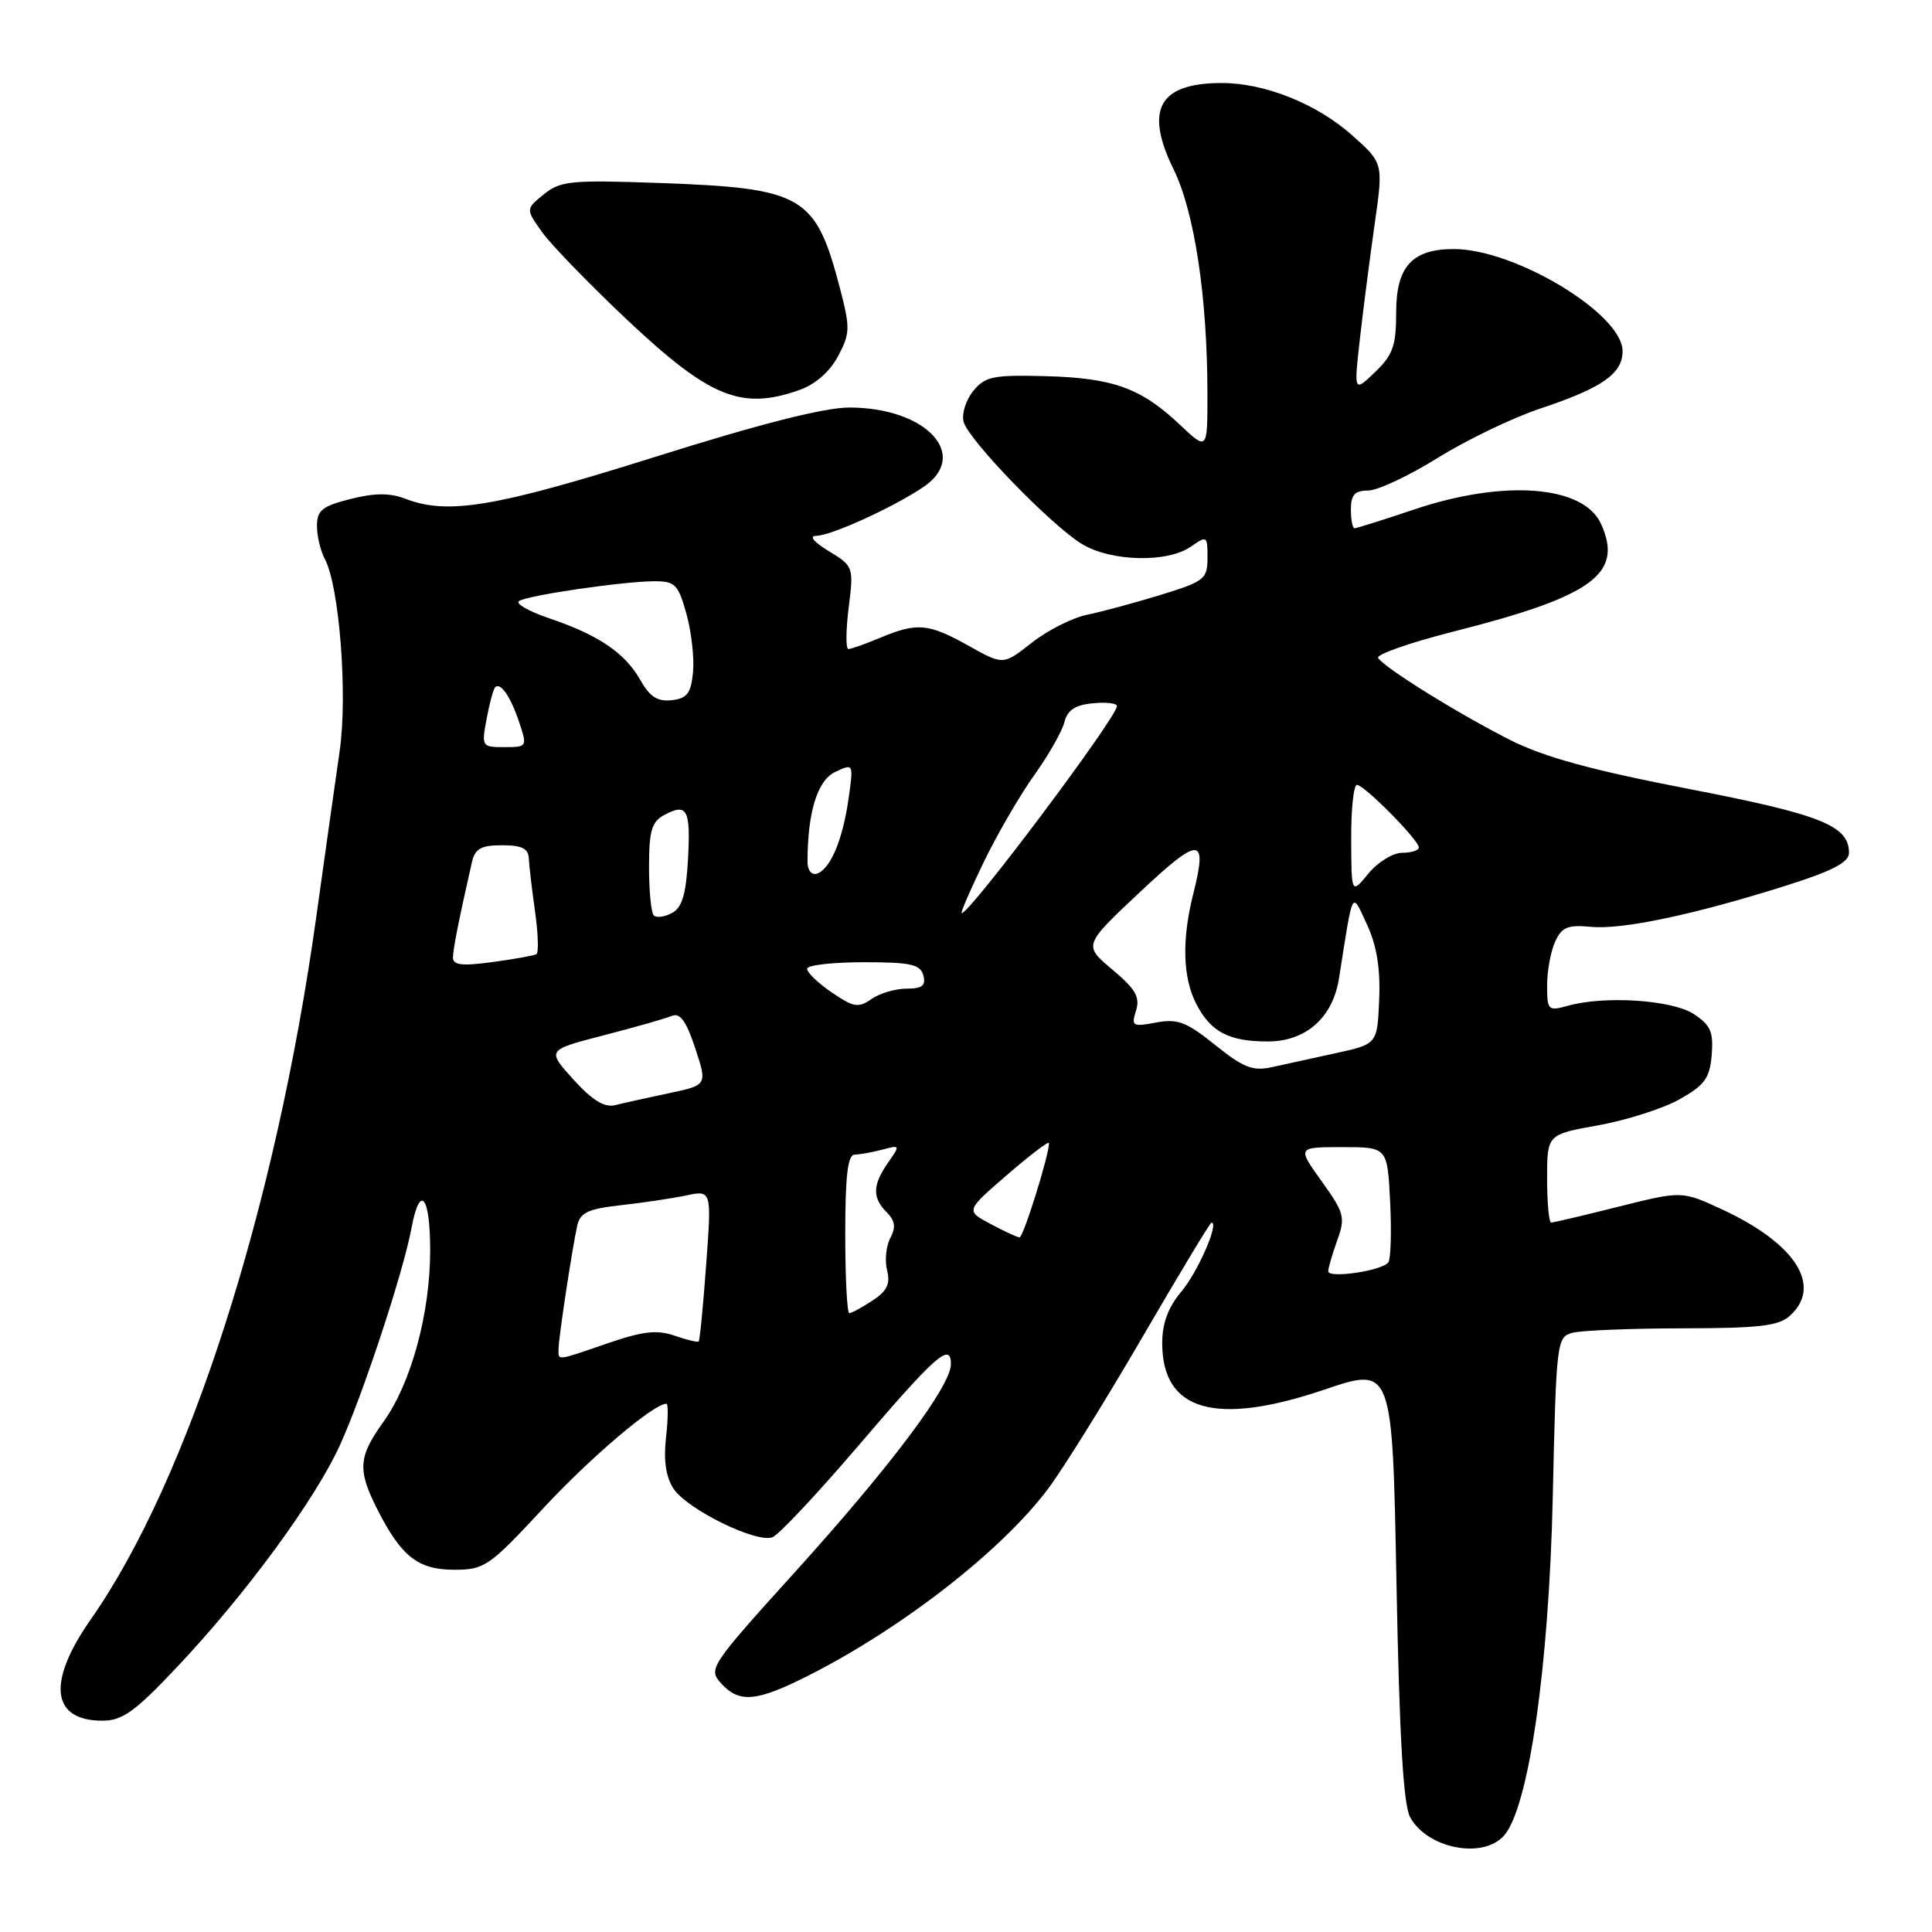 <?xml version="1.0" encoding="UTF-8" standalone="no"?>
<!DOCTYPE svg PUBLIC "-//W3C//DTD SVG 1.1//EN" "http://www.w3.org/Graphics/SVG/1.1/DTD/svg11.dtd" >
<svg xmlns="http://www.w3.org/2000/svg" xmlns:xlink="http://www.w3.org/1999/xlink" version="1.1" viewBox="0 0 256 256">
 <g >
 <path fill="currentColor"
d=" M 199.27 243.25 C 202.55 239.60 205.25 220.89 205.75 198.34 C 206.21 177.75 206.28 177.16 208.36 176.60 C 209.54 176.29 216.09 176.02 222.92 176.01 C 233.06 176.00 235.68 175.70 237.17 174.35 C 241.53 170.40 237.93 164.77 228.18 160.25 C 222.86 157.79 222.86 157.79 214.47 159.89 C 209.85 161.05 205.83 162.00 205.54 162.00 C 205.24 162.00 205.00 159.37 205.00 156.16 C 205.00 150.32 205.00 150.32 211.77 149.11 C 215.50 148.44 220.33 146.90 222.52 145.68 C 225.88 143.79 226.55 142.88 226.81 139.79 C 227.06 136.74 226.66 135.82 224.44 134.37 C 221.57 132.49 212.64 131.90 207.75 133.27 C 205.13 134.00 205.00 133.87 205.00 130.57 C 205.00 128.66 205.48 126.05 206.06 124.78 C 206.94 122.85 207.73 122.52 210.81 122.81 C 214.99 123.21 224.60 121.17 236.75 117.32 C 242.82 115.40 245.00 114.26 245.00 113.01 C 245.00 109.40 241.32 107.93 223.74 104.53 C 210.92 102.05 204.59 100.32 200.10 98.05 C 193.27 94.60 183.41 88.48 182.61 87.18 C 182.33 86.72 186.85 85.14 192.66 83.67 C 211.08 79.00 215.15 76.02 212.14 69.41 C 209.82 64.31 199.31 63.50 187.41 67.50 C 183.31 68.88 179.74 70.00 179.48 70.00 C 179.22 70.00 179.00 68.88 179.00 67.50 C 179.00 65.57 179.51 65.00 181.28 65.00 C 182.53 65.00 186.69 63.05 190.53 60.66 C 194.36 58.28 200.45 55.35 204.05 54.15 C 212.29 51.41 215.00 49.52 215.00 46.52 C 215.00 41.60 200.77 33.00 192.63 33.00 C 187.12 33.00 185.00 35.33 185.00 41.37 C 185.00 45.82 184.57 47.04 182.19 49.32 C 179.39 52.00 179.39 52.00 180.21 44.75 C 180.66 40.76 181.55 33.92 182.17 29.55 C 183.30 21.60 183.30 21.60 179.11 17.88 C 174.46 13.75 167.59 11.00 161.90 11.00 C 153.58 11.00 151.62 14.49 155.50 22.42 C 158.28 28.09 159.98 39.34 159.99 52.12 C 160.00 59.74 160.00 59.74 156.28 56.22 C 151.16 51.40 147.46 50.07 138.44 49.84 C 131.57 49.66 130.51 49.89 128.95 51.82 C 127.98 53.01 127.41 54.84 127.68 55.88 C 128.30 58.27 139.24 69.57 143.37 72.09 C 147.20 74.42 154.69 74.60 157.78 72.44 C 159.93 70.94 160.00 70.99 160.00 73.90 C 160.00 76.73 159.61 77.04 153.75 78.84 C 150.31 79.89 145.93 81.08 144.00 81.47 C 142.07 81.87 138.80 83.53 136.72 85.16 C 132.94 88.14 132.94 88.14 128.35 85.57 C 123.02 82.59 121.54 82.46 116.65 84.50 C 114.68 85.32 112.77 86.00 112.42 86.00 C 112.06 86.00 112.08 83.54 112.45 80.53 C 113.13 75.12 113.10 75.03 109.82 73.03 C 107.83 71.82 107.16 71.01 108.15 71.00 C 110.07 71.00 118.24 67.29 122.30 64.57 C 128.63 60.35 122.77 54.00 112.54 54.00 C 109.22 54.00 100.71 56.16 86.74 60.56 C 65.60 67.21 59.33 68.26 53.69 66.08 C 51.66 65.30 49.64 65.31 46.44 66.12 C 42.70 67.06 42.00 67.62 42.00 69.68 C 42.00 71.03 42.47 73.01 43.05 74.09 C 44.97 77.69 46.08 92.06 45.01 99.50 C 44.45 103.35 43.06 113.24 41.91 121.48 C 36.54 160.04 24.97 196.11 12.04 214.56 C 6.19 222.91 6.78 228.00 13.58 228.00 C 16.22 228.00 17.88 226.81 23.46 220.89 C 32.57 211.24 41.73 198.75 45.04 191.50 C 48.07 184.85 53.44 168.57 54.52 162.75 C 55.64 156.78 57.00 158.40 57.00 165.68 C 57.00 174.04 54.47 183.31 50.81 188.40 C 47.46 193.05 47.35 194.80 50.04 200.08 C 53.20 206.28 55.41 208.00 60.21 208.00 C 64.19 208.00 64.83 207.56 71.96 199.88 C 78.30 193.06 86.61 186.00 88.31 186.00 C 88.55 186.00 88.53 188.02 88.25 190.48 C 87.91 193.51 88.23 195.70 89.24 197.25 C 91.04 199.99 100.23 204.51 102.36 203.69 C 103.19 203.37 108.21 198.02 113.53 191.81 C 123.97 179.58 126.00 177.78 126.00 180.76 C 126.00 183.65 118.01 194.30 105.35 208.29 C 94.10 220.73 93.82 221.14 95.54 223.04 C 97.96 225.72 100.25 225.51 107.26 221.95 C 119.68 215.64 132.78 205.41 138.88 197.27 C 140.87 194.61 146.48 185.59 151.35 177.22 C 156.22 168.85 160.35 162.00 160.53 162.00 C 161.58 162.00 158.72 168.54 156.56 171.11 C 154.79 173.21 154.00 175.33 154.00 177.97 C 154.00 186.99 161.06 189.01 175.50 184.13 C 184.50 181.08 184.50 181.08 185.04 209.79 C 185.43 230.25 185.95 239.16 186.86 240.81 C 189.14 244.94 196.45 246.38 199.27 243.25 Z  M 105.89 51.69 C 108.02 50.95 109.94 49.27 111.04 47.21 C 112.65 44.19 112.67 43.46 111.31 38.24 C 108.08 25.89 106.47 24.94 87.49 24.25 C 75.66 23.83 74.27 23.96 72.07 25.74 C 69.65 27.70 69.65 27.70 71.83 30.76 C 73.03 32.44 78.12 37.69 83.14 42.42 C 94.05 52.68 98.23 54.39 105.89 51.69 Z  M 74.01 178.75 C 74.02 177.25 75.82 165.38 76.49 162.39 C 76.88 160.67 77.94 160.18 82.23 159.70 C 85.13 159.38 89.03 158.80 90.90 158.41 C 94.30 157.69 94.30 157.69 93.57 167.59 C 93.17 173.04 92.73 177.61 92.58 177.75 C 92.44 177.89 91.00 177.55 89.38 176.98 C 87.06 176.18 85.19 176.39 80.56 177.98 C 73.62 180.37 74.00 180.32 74.01 178.75 Z  M 112.00 163.50 C 112.00 155.77 112.33 153.00 113.25 152.99 C 113.94 152.98 115.59 152.68 116.92 152.33 C 119.29 151.69 119.30 151.73 117.67 154.06 C 115.61 157.01 115.56 158.70 117.50 160.64 C 118.61 161.76 118.73 162.63 117.97 164.05 C 117.41 165.10 117.22 167.02 117.54 168.32 C 118.00 170.12 117.54 171.07 115.60 172.34 C 114.21 173.25 112.83 174.00 112.54 174.00 C 112.24 174.00 112.00 169.28 112.00 163.50 Z  M 176.00 168.45 C 176.00 168.01 176.54 166.16 177.19 164.35 C 178.29 161.31 178.13 160.71 175.13 156.53 C 171.88 152.00 171.88 152.00 177.86 152.00 C 183.84 152.00 183.84 152.00 184.20 159.25 C 184.40 163.24 184.29 166.85 183.95 167.29 C 183.07 168.40 176.00 169.43 176.00 168.45 Z  M 131.23 162.17 C 127.95 160.42 127.95 160.42 133.48 155.65 C 136.51 153.03 139.00 151.14 139.00 151.46 C 139.00 153.09 135.59 163.99 135.09 163.96 C 134.76 163.94 133.03 163.13 131.23 162.17 Z  M 75.97 143.03 C 72.45 139.14 72.45 139.14 79.97 137.19 C 84.11 136.12 88.17 134.97 89.00 134.62 C 90.11 134.16 90.92 135.26 92.12 138.89 C 93.73 143.78 93.73 143.78 88.62 144.86 C 85.80 145.46 82.60 146.16 81.50 146.44 C 80.08 146.78 78.47 145.79 75.97 143.03 Z  M 161.02 138.47 C 157.21 135.40 156.04 134.96 153.19 135.49 C 150.06 136.08 149.88 135.97 150.53 133.91 C 151.09 132.13 150.47 131.06 147.39 128.47 C 143.55 125.25 143.55 125.25 151.03 118.22 C 159.03 110.71 160.05 110.76 158.09 118.54 C 156.58 124.55 156.73 129.57 158.51 133.02 C 160.43 136.74 162.83 138.00 167.98 138.00 C 173.05 138.00 176.61 134.84 177.43 129.61 C 179.33 117.55 179.06 118.06 181.13 122.50 C 182.42 125.27 182.92 128.31 182.75 132.42 C 182.50 138.35 182.50 138.35 177.00 139.55 C 173.97 140.21 170.15 141.04 168.50 141.41 C 166.01 141.96 164.74 141.46 161.02 138.47 Z  M 110.18 131.48 C 108.35 130.23 106.90 128.82 106.95 128.35 C 106.99 127.88 110.38 127.50 114.46 127.50 C 120.69 127.50 121.96 127.78 122.35 129.25 C 122.71 130.60 122.19 131.00 120.13 131.00 C 118.65 131.00 116.56 131.62 115.47 132.38 C 113.74 133.59 113.10 133.48 110.18 131.48 Z  M 60.02 126.84 C 60.05 125.66 60.82 121.77 62.53 114.25 C 62.94 112.45 63.73 112.00 66.52 112.00 C 69.14 112.00 70.02 112.43 70.07 113.75 C 70.11 114.71 70.49 117.88 70.90 120.80 C 71.31 123.71 71.39 126.25 71.08 126.43 C 70.76 126.62 68.14 127.09 65.25 127.48 C 61.16 128.03 60.01 127.89 60.02 126.84 Z  M 86.63 121.30 C 86.28 120.95 86.00 118.06 86.00 114.87 C 86.00 110.07 86.35 108.88 88.02 107.99 C 91.06 106.36 91.53 107.24 91.16 113.92 C 90.90 118.52 90.38 120.26 89.04 120.98 C 88.06 121.50 86.98 121.65 86.63 121.30 Z  M 130.34 114.25 C 132.14 110.54 135.16 105.33 137.06 102.69 C 138.95 100.04 140.74 96.89 141.04 95.69 C 141.43 94.10 142.46 93.41 144.79 93.19 C 146.56 93.01 148.00 93.18 148.00 93.56 C 148.00 95.04 128.54 121.00 127.43 121.00 C 127.23 121.00 128.55 117.96 130.34 114.25 Z  M 179.04 111.25 C 179.02 107.26 179.36 104.00 179.80 104.00 C 180.77 104.00 188.00 111.31 188.00 112.29 C 188.00 112.68 187.00 113.00 185.79 113.00 C 184.57 113.00 182.56 114.24 181.32 115.75 C 179.07 118.50 179.07 118.50 179.04 111.25 Z  M 107.00 114.22 C 107.00 107.65 108.30 103.41 110.66 102.29 C 113.10 101.14 113.10 101.14 112.44 105.82 C 111.67 111.28 110.02 115.18 108.25 115.76 C 107.54 115.99 107.00 115.33 107.00 114.22 Z  M 64.48 95.25 C 64.86 93.19 65.37 91.31 65.61 91.07 C 66.32 90.35 67.67 92.31 68.81 95.75 C 69.88 98.94 69.84 99.00 66.84 99.00 C 63.84 99.00 63.79 98.92 64.48 95.25 Z  M 84.85 90.11 C 82.82 86.52 79.32 84.14 72.78 81.93 C 70.04 81.00 68.24 79.97 68.79 79.63 C 70.02 78.87 82.46 77.05 86.62 77.02 C 89.45 77.00 89.85 77.40 90.95 81.31 C 91.61 83.68 92.01 87.17 91.83 89.06 C 91.56 91.88 91.05 92.55 89.00 92.78 C 87.12 92.99 86.09 92.32 84.85 90.11 Z "/>
</g>
</svg>